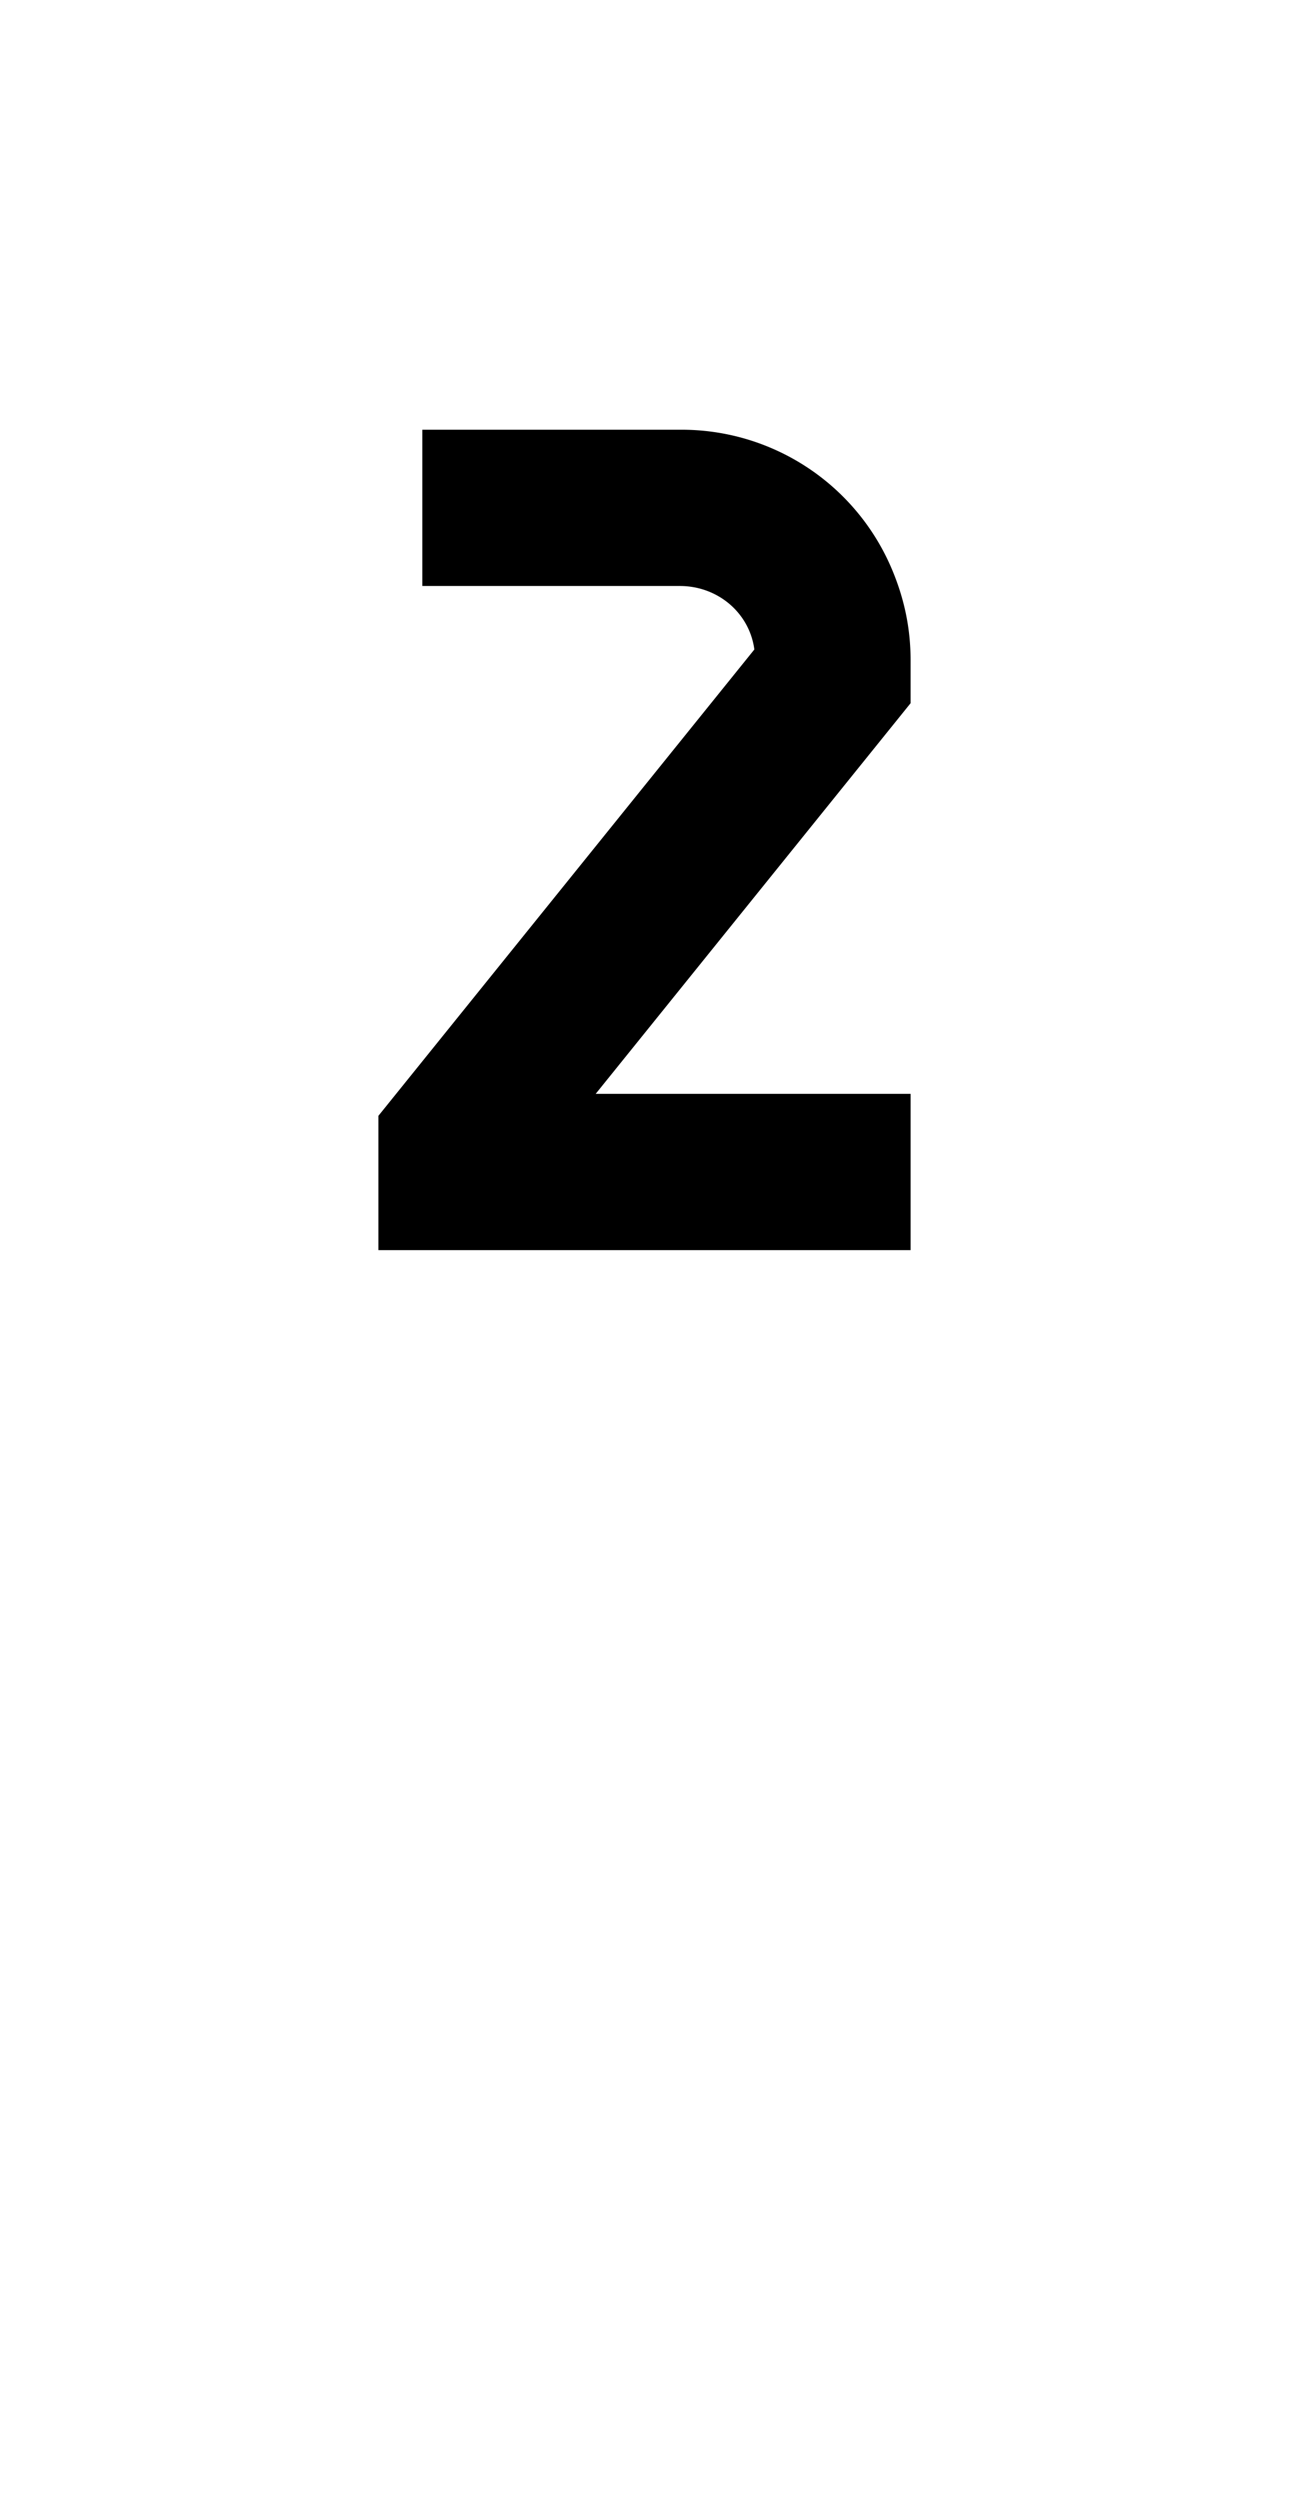 <svg xmlns="http://www.w3.org/2000/svg" viewBox="0 0 1056 2048"><path d="M719 541a162 162 0 0 0-162-162H374v74h183c49 0 89 39 89 88L337 924v73h382v-73H431l288-357v-26Z"/><path d="M746 1024H310V914l308-382c-4-30-30-52-61-52H346V352h211a187 187 0 0 1 174 115c10 24 15 48 15 74v35L488 896h258v128Zm-382-54h328v-20H375l317-393v-16a135 135 0 0 0-135-135H400v20h157c64 0 116 51 116 115v9L364 933v37Z"/></svg>